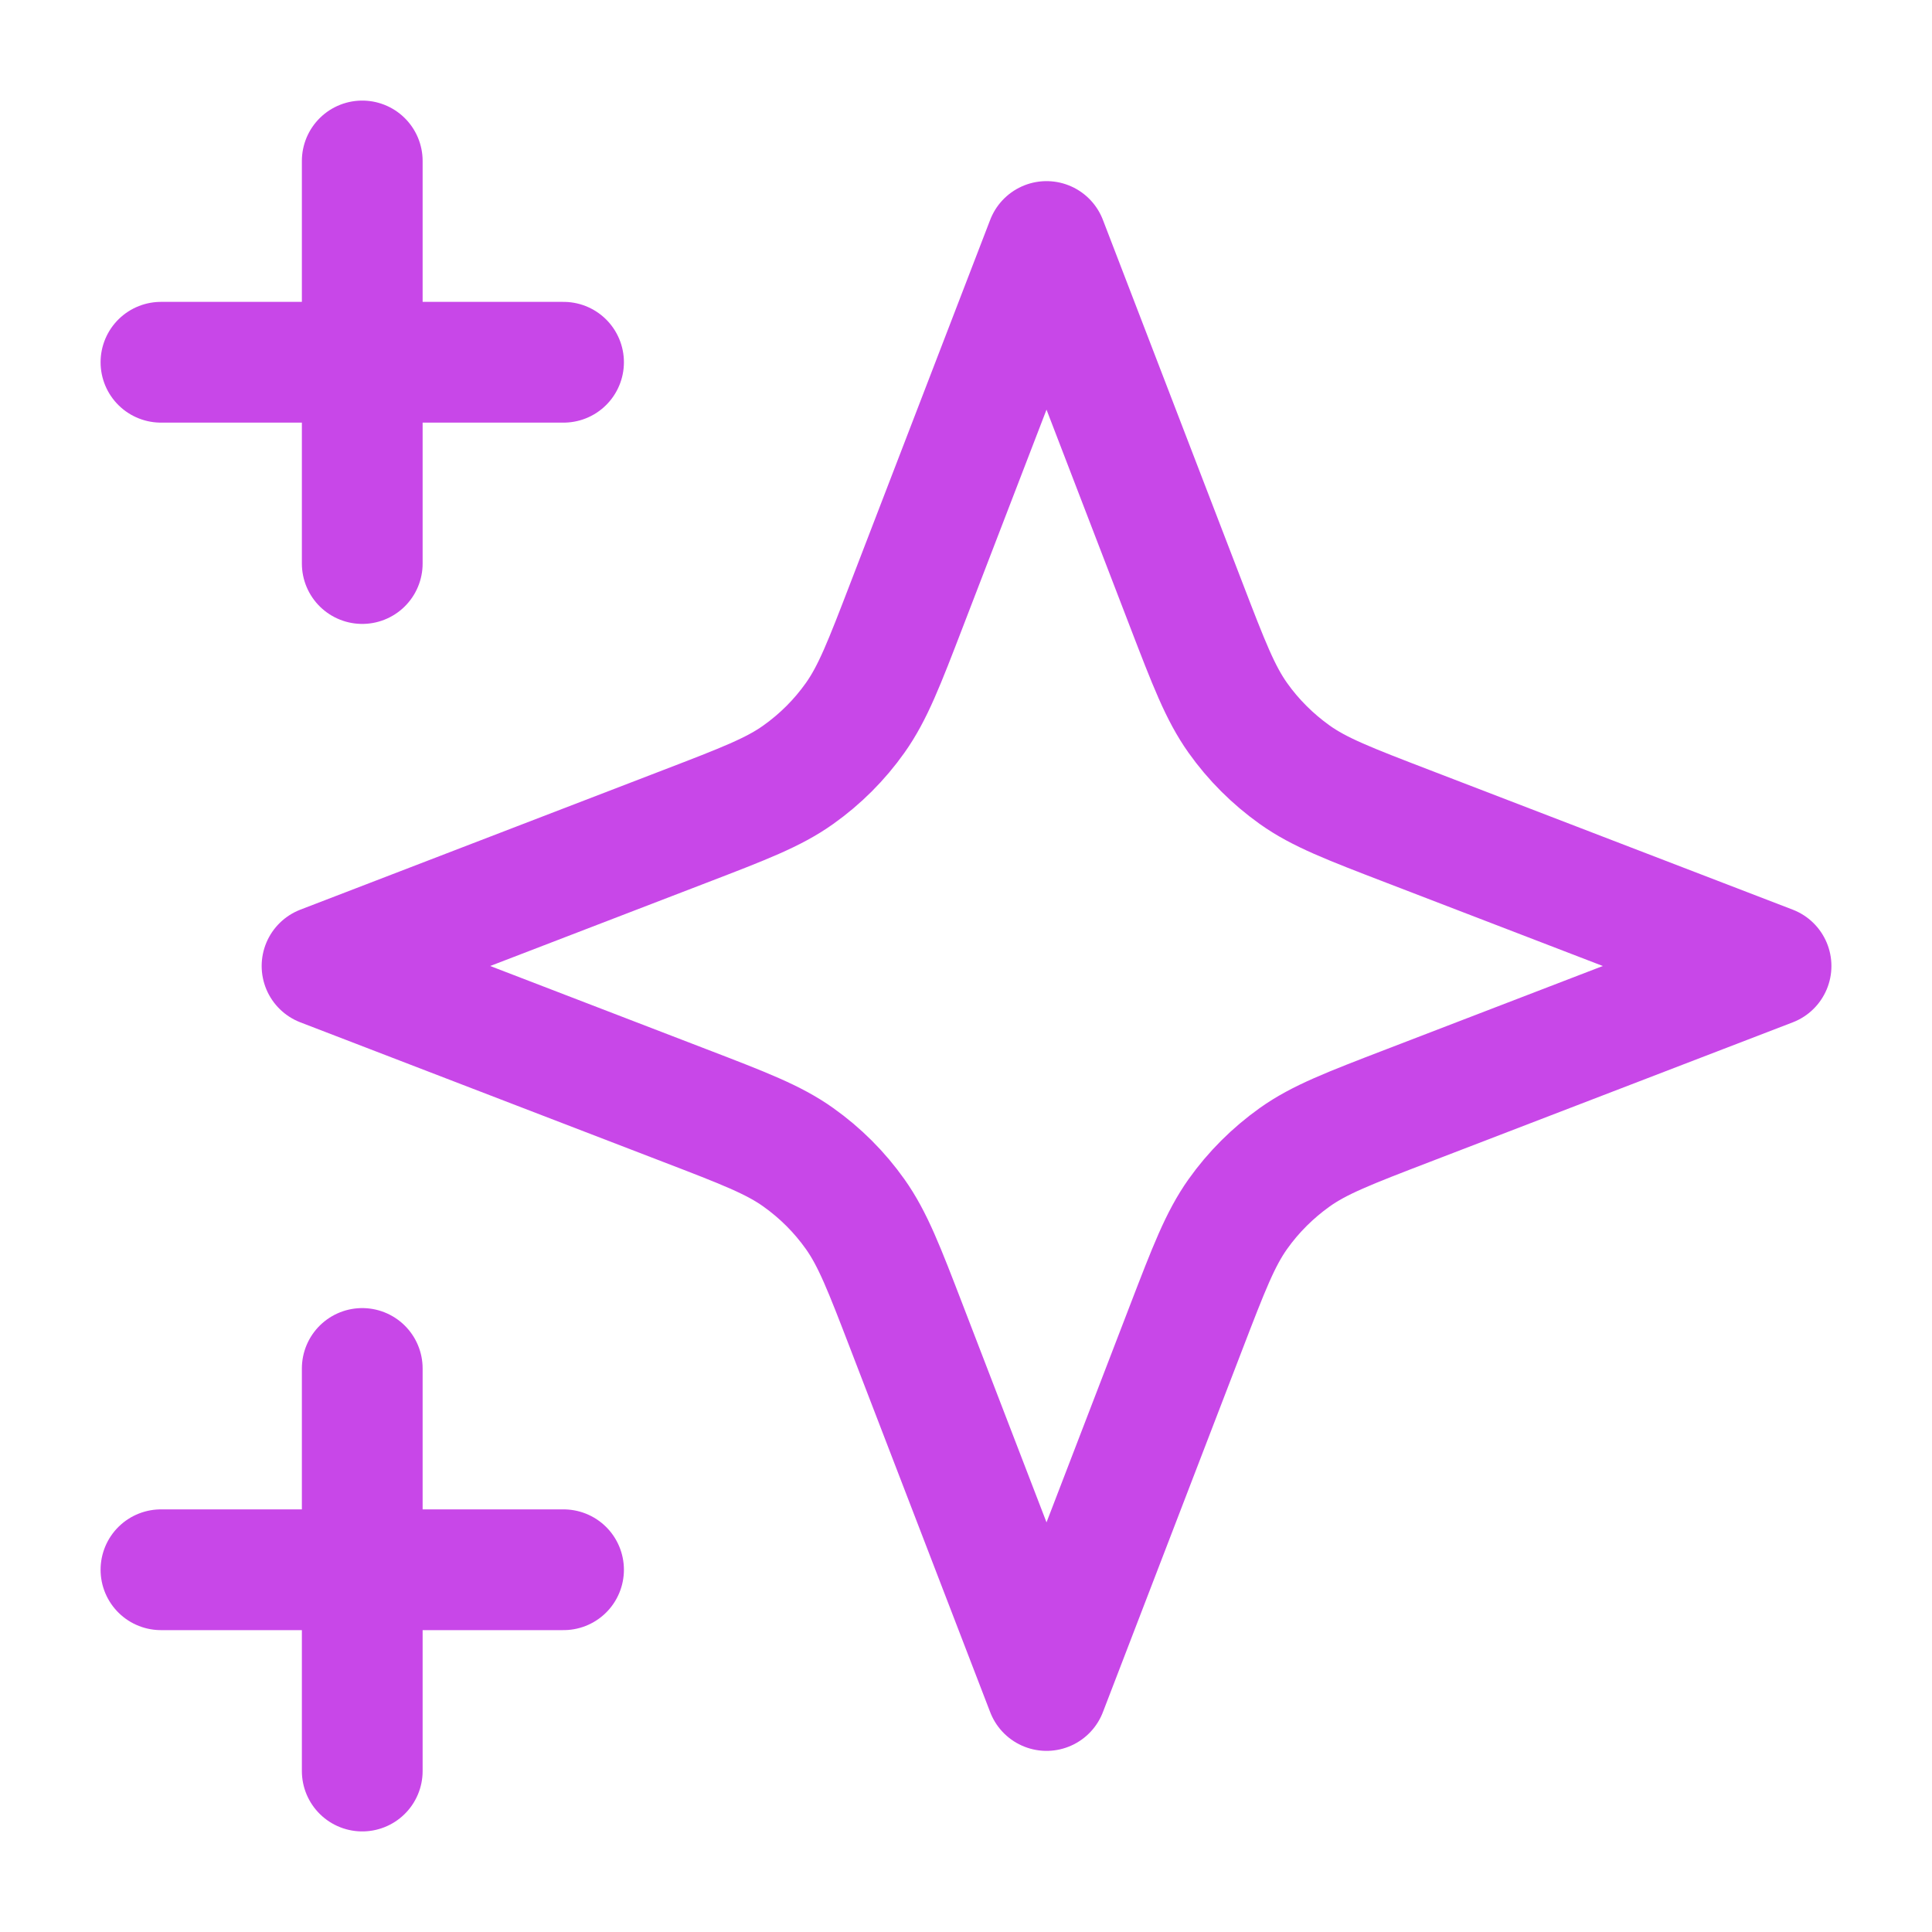 <svg width="16" height="16" viewBox="0 0 16 16" fill="none" xmlns="http://www.w3.org/2000/svg">
<path d="M3 14.667V11.333M3 4.667V1.333M1.333 3H4.667M1.333 13H4.667M8.667 2L7.51 5.006C7.322 5.495 7.228 5.739 7.082 5.945C6.953 6.127 6.794 6.286 6.611 6.416C6.406 6.562 6.161 6.656 5.672 6.844L2.667 8L5.672 9.156C6.161 9.344 6.406 9.438 6.611 9.584C6.794 9.714 6.953 9.873 7.082 10.055C7.228 10.261 7.322 10.505 7.51 10.994L8.667 14L9.823 10.994C10.011 10.505 10.105 10.261 10.251 10.055C10.38 9.873 10.54 9.714 10.722 9.584C10.927 9.438 11.172 9.344 11.661 9.156L14.667 8L11.661 6.844C11.172 6.656 10.927 6.562 10.722 6.416C10.54 6.286 10.38 6.127 10.251 5.945C10.105 5.739 10.011 5.495 9.823 5.006L8.667 2Z" stroke="#C847E8" stroke-linecap="round" stroke-linejoin="round"/>
</svg>
